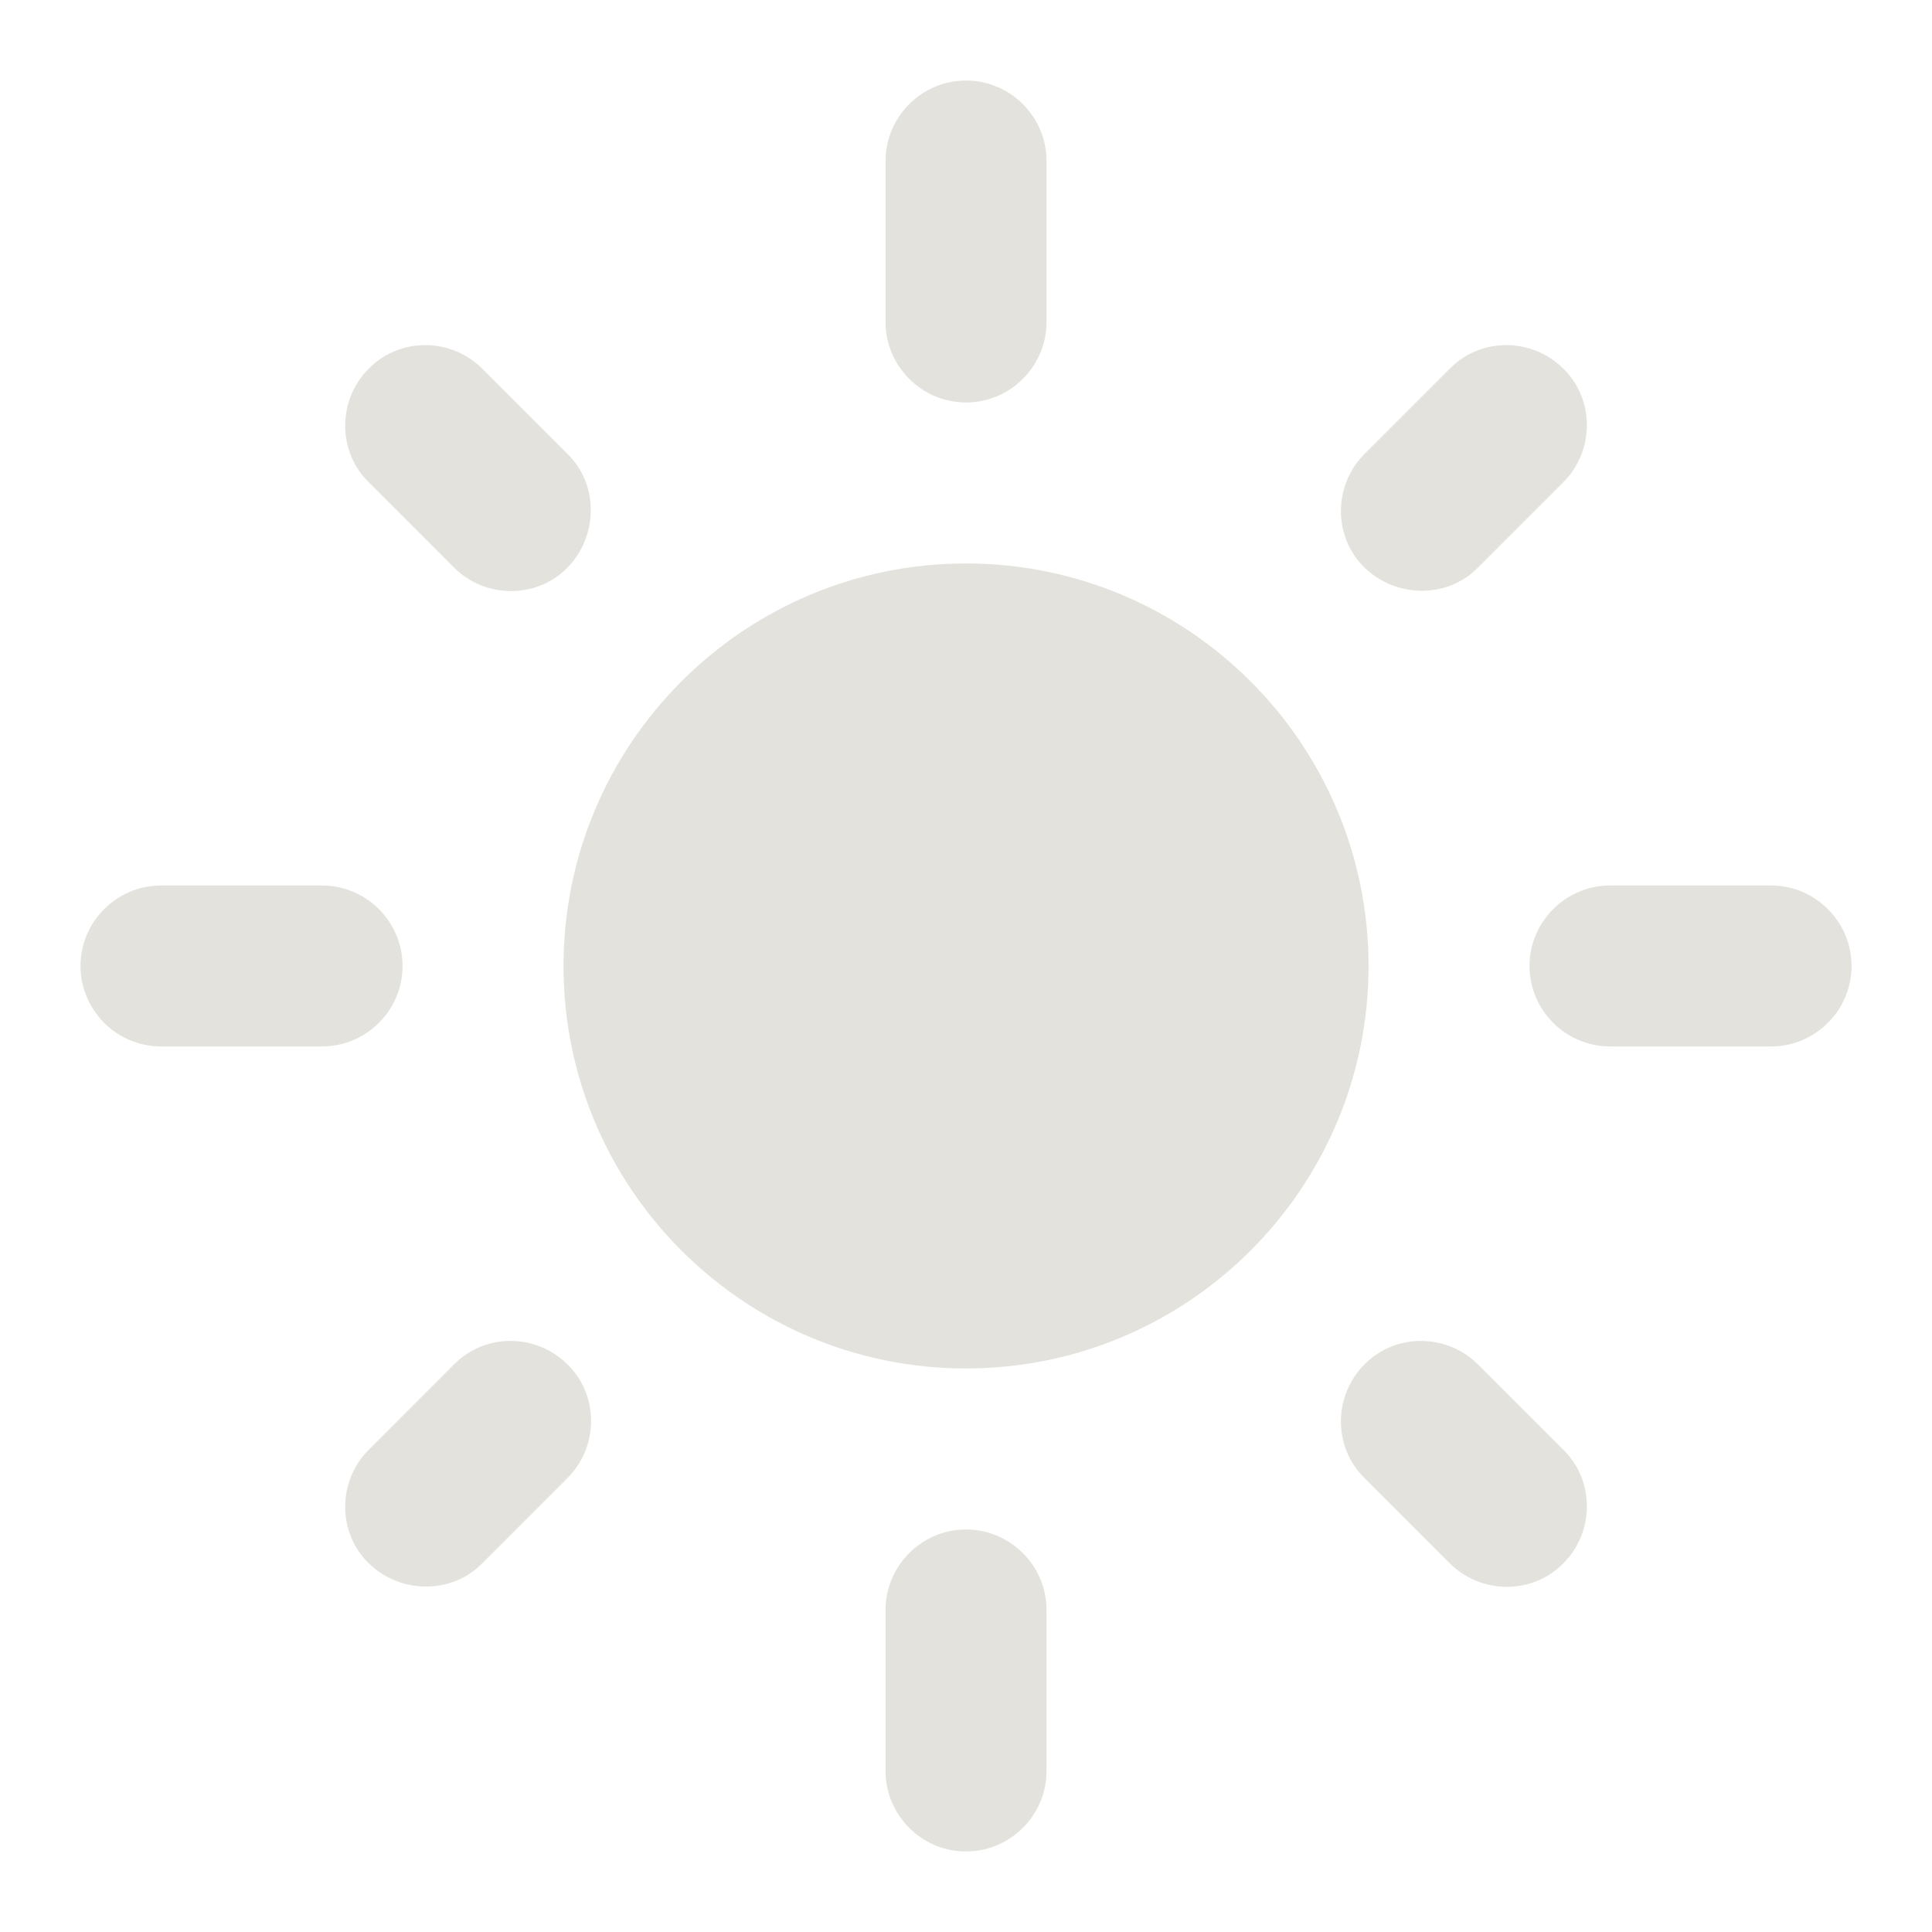 <svg width="28" height="28" viewBox="0 0 28 28" fill="none" xmlns="http://www.w3.org/2000/svg">
<g clip-path="url(#clip0_344_1727)">
<path d="M14 8.166C10.78 8.166 8.167 10.78 8.167 14C8.167 17.22 10.78 19.833 14 19.833C17.22 19.833 19.834 17.22 19.834 14C19.834 10.78 17.22 8.166 14 8.166ZM2.334 15.166H4.667C5.309 15.166 5.834 14.642 5.834 14C5.834 13.358 5.309 12.833 4.667 12.833H2.334C1.692 12.833 1.167 13.358 1.167 14C1.167 14.642 1.692 15.166 2.334 15.166ZM23.334 15.166H25.667C26.309 15.166 26.834 14.642 26.834 14C26.834 13.358 26.309 12.833 25.667 12.833H23.334C22.692 12.833 22.167 13.358 22.167 14C22.167 14.642 22.692 15.166 23.334 15.166ZM12.834 2.333V4.667C12.834 5.308 13.359 5.833 14 5.833C14.642 5.833 15.167 5.308 15.167 4.667V2.333C15.167 1.692 14.642 1.167 14 1.167C13.359 1.167 12.834 1.692 12.834 2.333ZM12.834 23.333V25.666C12.834 26.308 13.359 26.833 14 26.833C14.642 26.833 15.167 26.308 15.167 25.666V23.333C15.167 22.692 14.642 22.166 14 22.166C13.359 22.166 12.834 22.692 12.834 23.333ZM6.989 5.343C6.534 4.888 5.787 4.888 5.344 5.343C4.889 5.798 4.889 6.545 5.344 6.988L6.58 8.225C7.035 8.68 7.782 8.68 8.225 8.225C8.669 7.77 8.68 7.023 8.225 6.58L6.989 5.343ZM21.42 19.775C20.965 19.32 20.219 19.32 19.775 19.775C19.32 20.23 19.32 20.977 19.775 21.42L21.012 22.657C21.467 23.111 22.214 23.111 22.657 22.657C23.112 22.201 23.112 21.455 22.657 21.012L21.42 19.775ZM22.657 6.988C23.112 6.533 23.112 5.787 22.657 5.343C22.202 4.888 21.455 4.888 21.012 5.343L19.775 6.58C19.32 7.035 19.32 7.782 19.775 8.225C20.23 8.668 20.977 8.68 21.42 8.225L22.657 6.988ZM8.225 21.42C8.68 20.965 8.68 20.218 8.225 19.775C7.77 19.32 7.024 19.32 6.58 19.775L5.344 21.012C4.889 21.466 4.889 22.213 5.344 22.657C5.799 23.1 6.545 23.111 6.989 22.657L8.225 21.42Z" fill="#E3E2DD"/>
</g>
<defs>
<clipPath id="clip0_344_1727">
<rect width="28" height="28" fill="white"/>
</clipPath>
</defs>
</svg>
